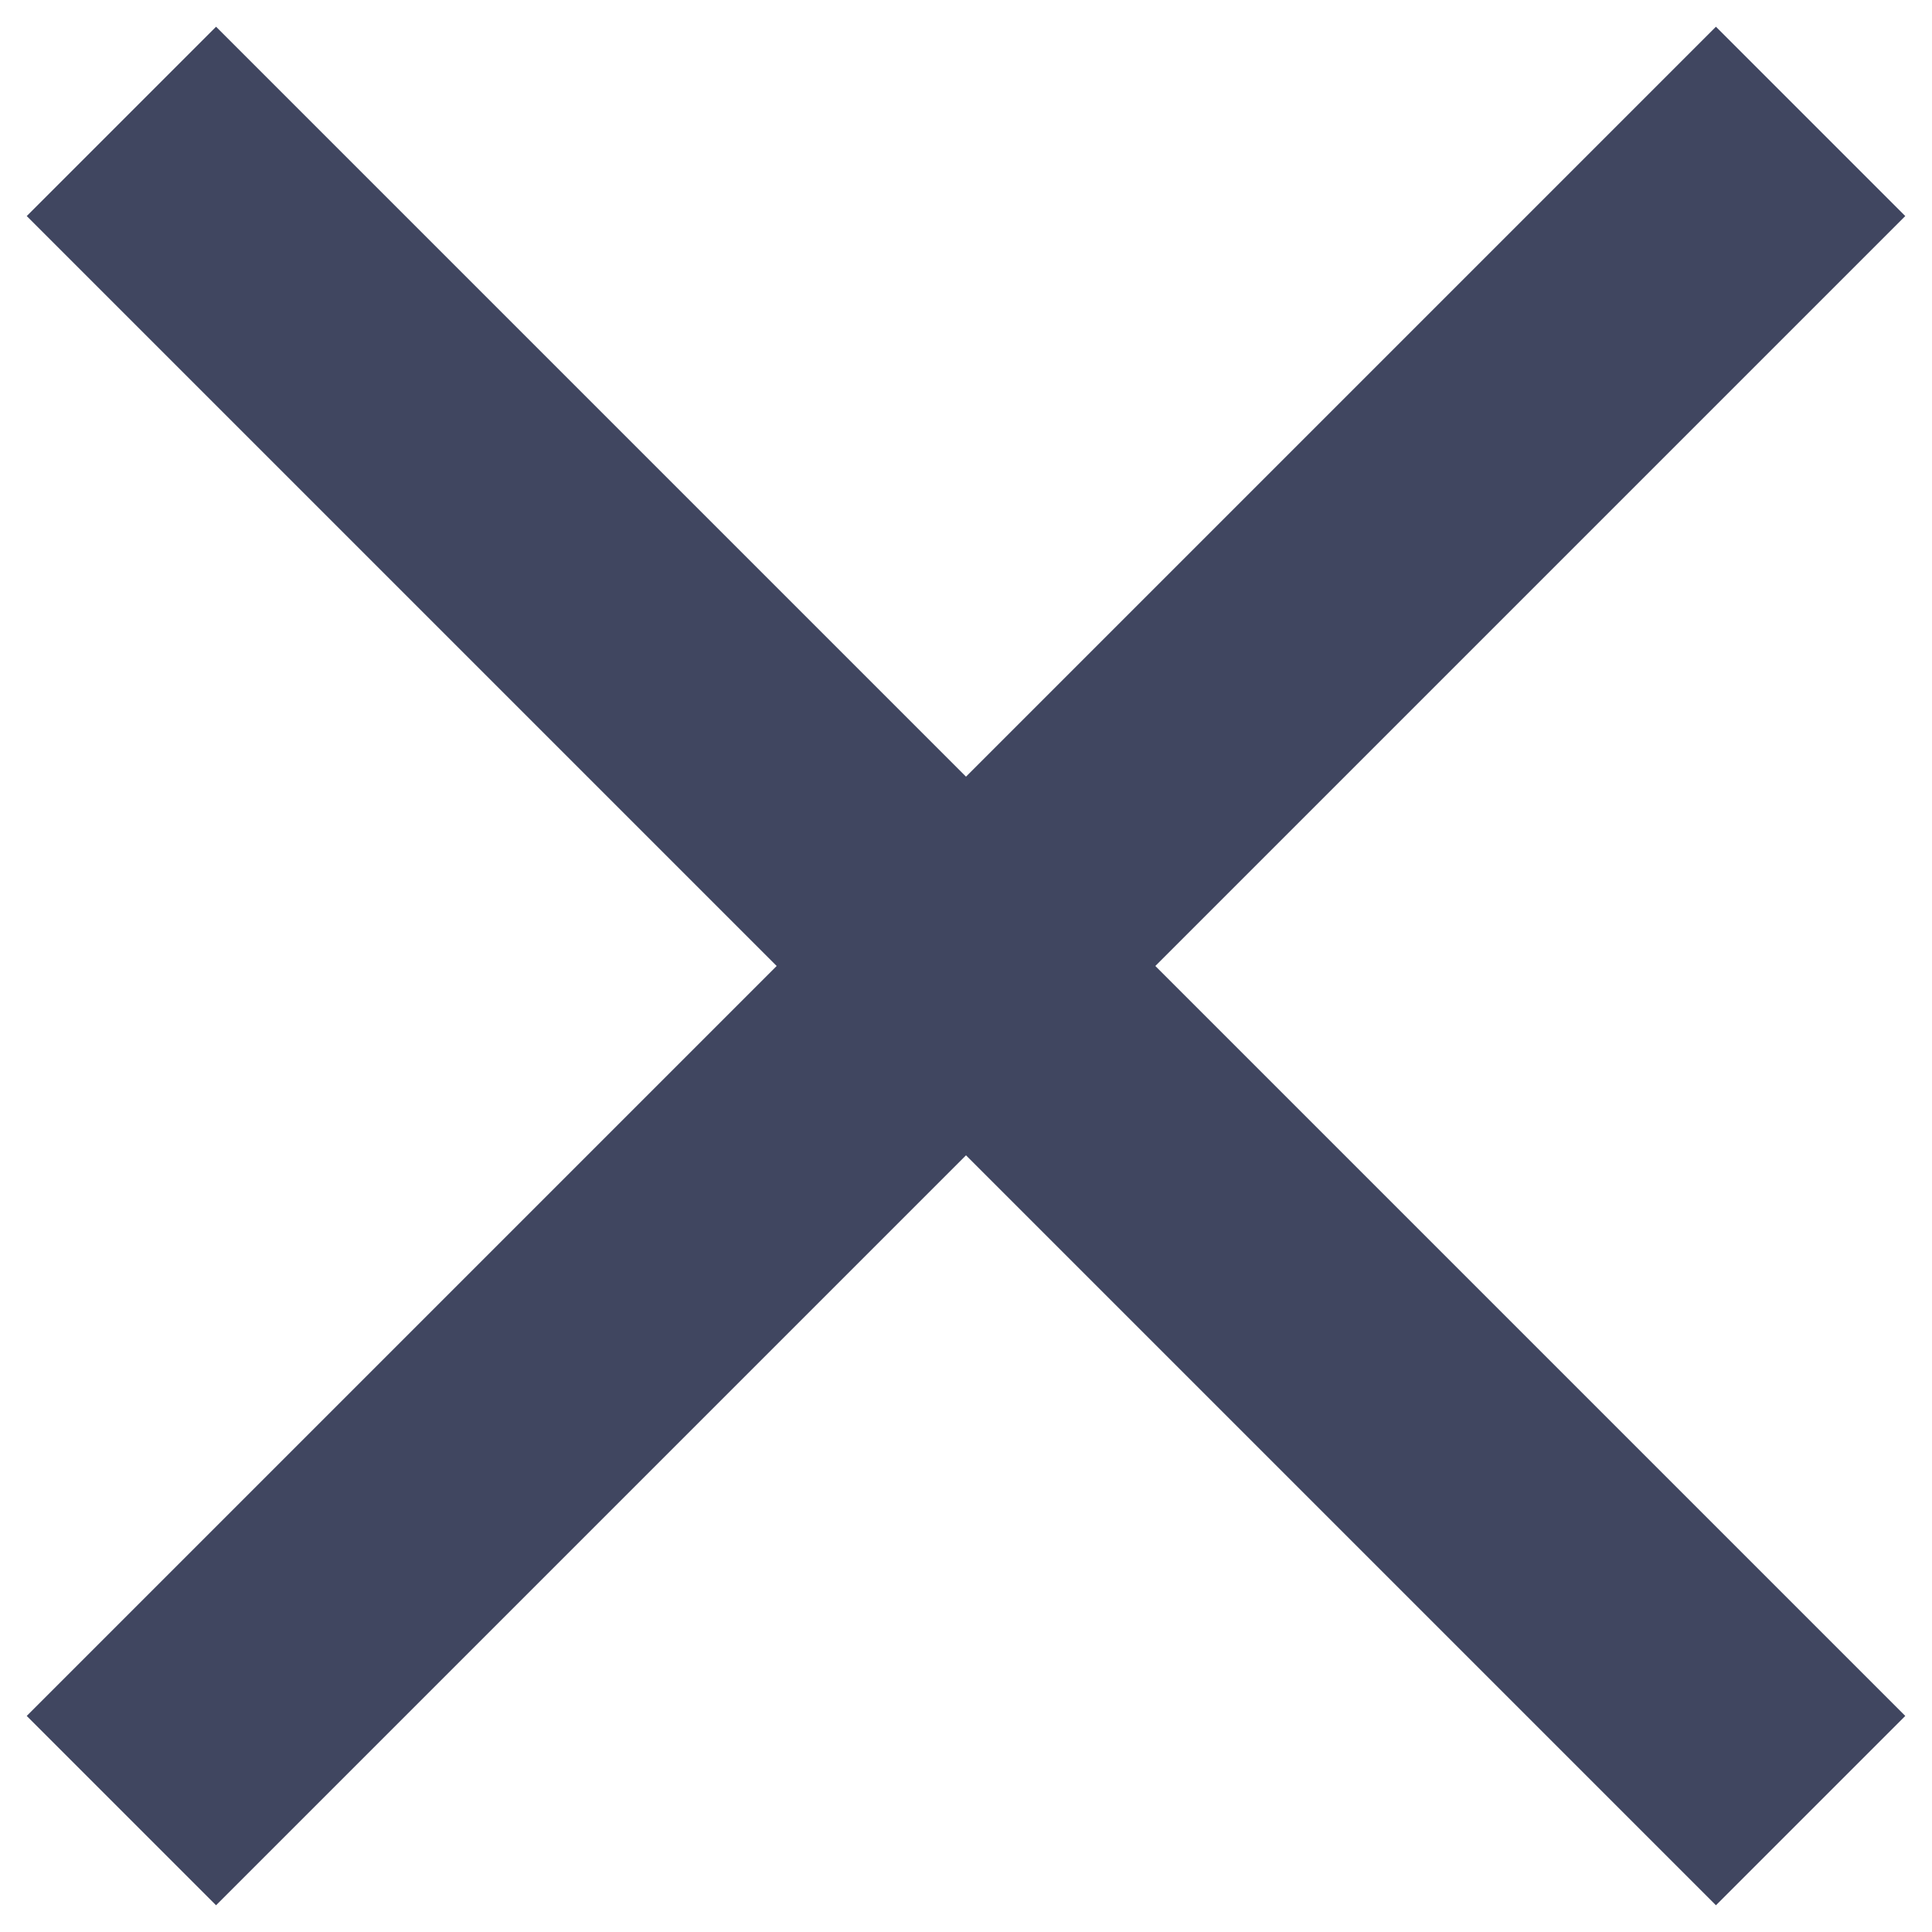 <?xml version="1.0" encoding="UTF-8"?>
<svg width="6px" height="6px" viewBox="0 0 6 6" version="1.1" xmlns="http://www.w3.org/2000/svg" xmlns:xlink="http://www.w3.org/1999/xlink">
    <!-- Generator: Sketch 52.6 (67491) - http://www.bohemiancoding.com/sketch -->
    <title>ic_clear</title>
    <desc>Created with Sketch.</desc>
    <g id="Page-1" stroke="none" stroke-width="1" fill="none" fill-rule="evenodd">
        <g id="DB_CANDIDAT_PROFIL_V2" transform="translate(-1175, -356)">
            <g id="StudiesBox" transform="translate(580, 147)">
                <g id="StudyItem" transform="translate(20, 187)">
                    <g id="Remove" transform="translate(565, 12)">
                        <g id="ic_clear" transform="translate(8, 8)">
                            <g id="Icon-24px">
                                <polygon id="Shape" fill="#404660" points="7.917 2.671 7.329 2.083 5 4.412 2.671 2.083 2.083 2.671 4.412 5 2.083 7.329 2.671 7.917 5 5.588 7.329 7.917 7.917 7.329 5.588 5"></polygon>
                                <polygon id="Shape" points="0 0 10 0 10 10 0 10"></polygon>
                            </g>
                        </g>
                    </g>
                </g>
            </g>
        </g>
    </g>
</svg>
